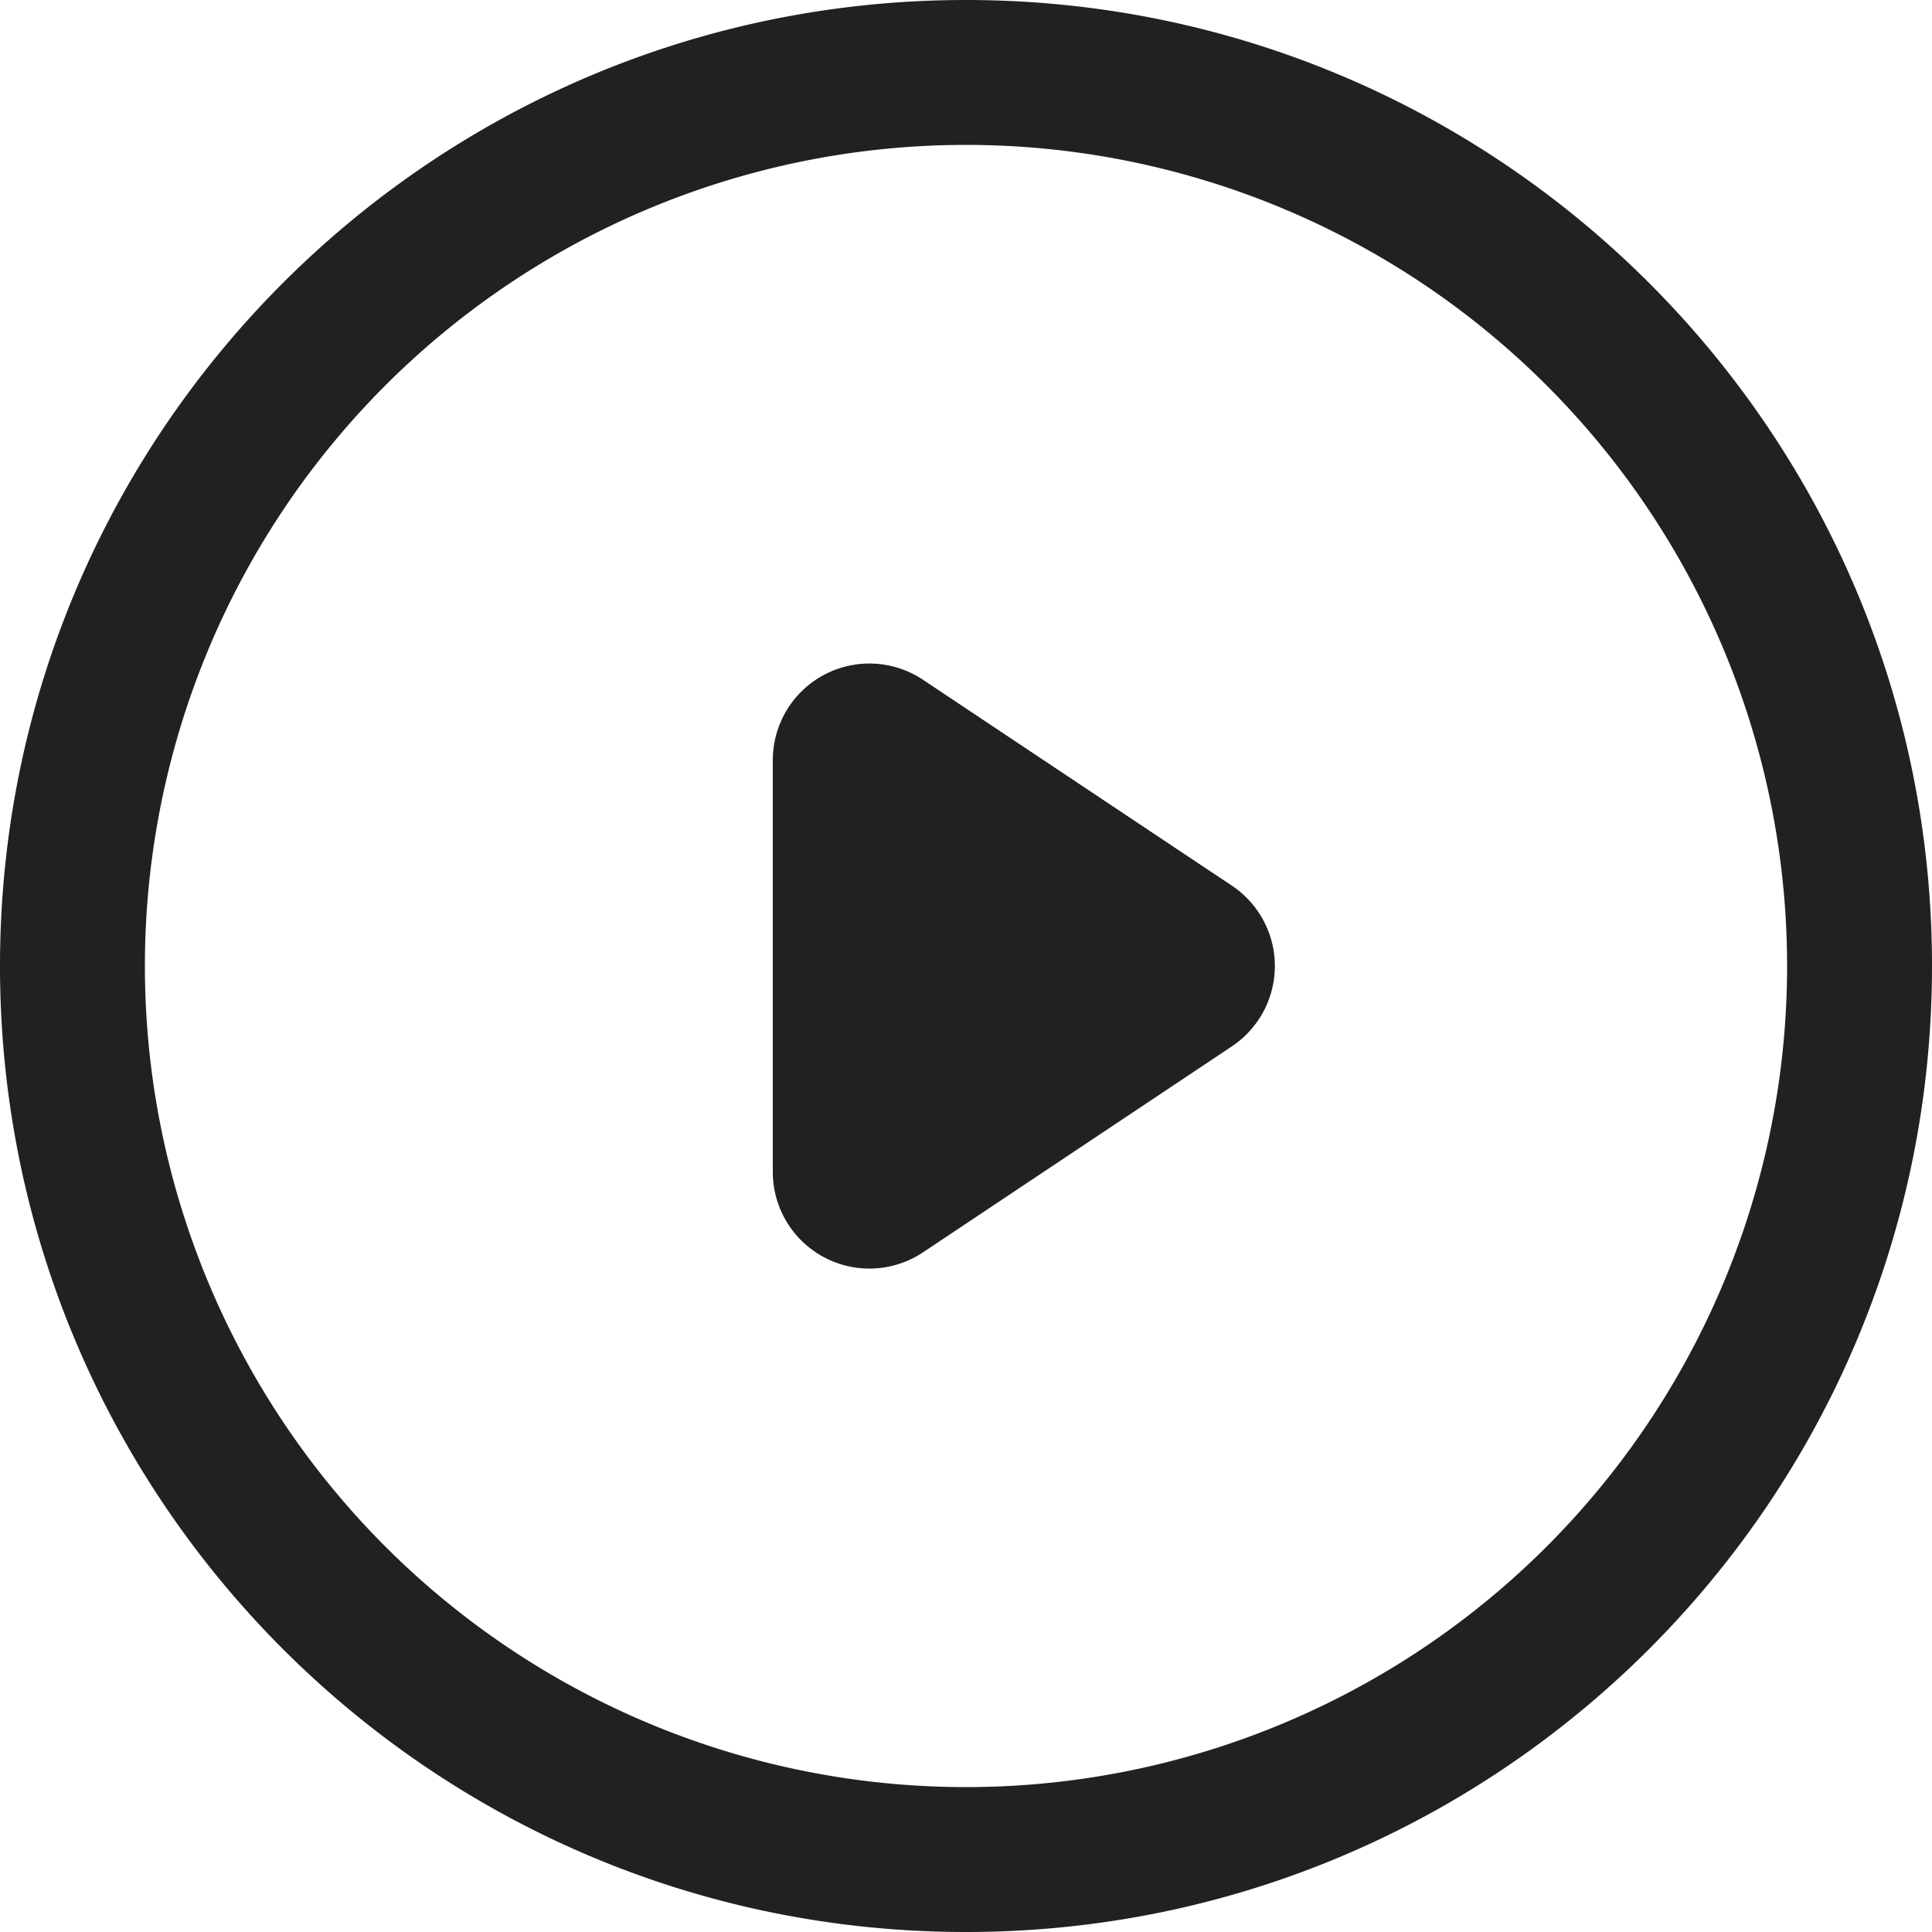 <svg xmlns="http://www.w3.org/2000/svg" width="20" height="20" fill="none" viewBox="0 0 20 20"><path fill="#212121" fill-rule="evenodd" d="M10 18.5a8.5 8.5 0 1 0 0-17 8.5 8.5 0 0 0 0 17Zm0 1.5c5.523 0 10-4.477 10-10S15.523 0 10 0 0 4.477 0 10s4.477 10 10 10Z" clip-rule="evenodd"/><path fill="#212121" d="M12.752 9.168a1 1 0 0 1 0 1.664l-3.197 2.132A1 1 0 0 1 8 12.132V7.869a1 1 0 0 1 1.555-.832l3.197 2.131Z"/></svg>
